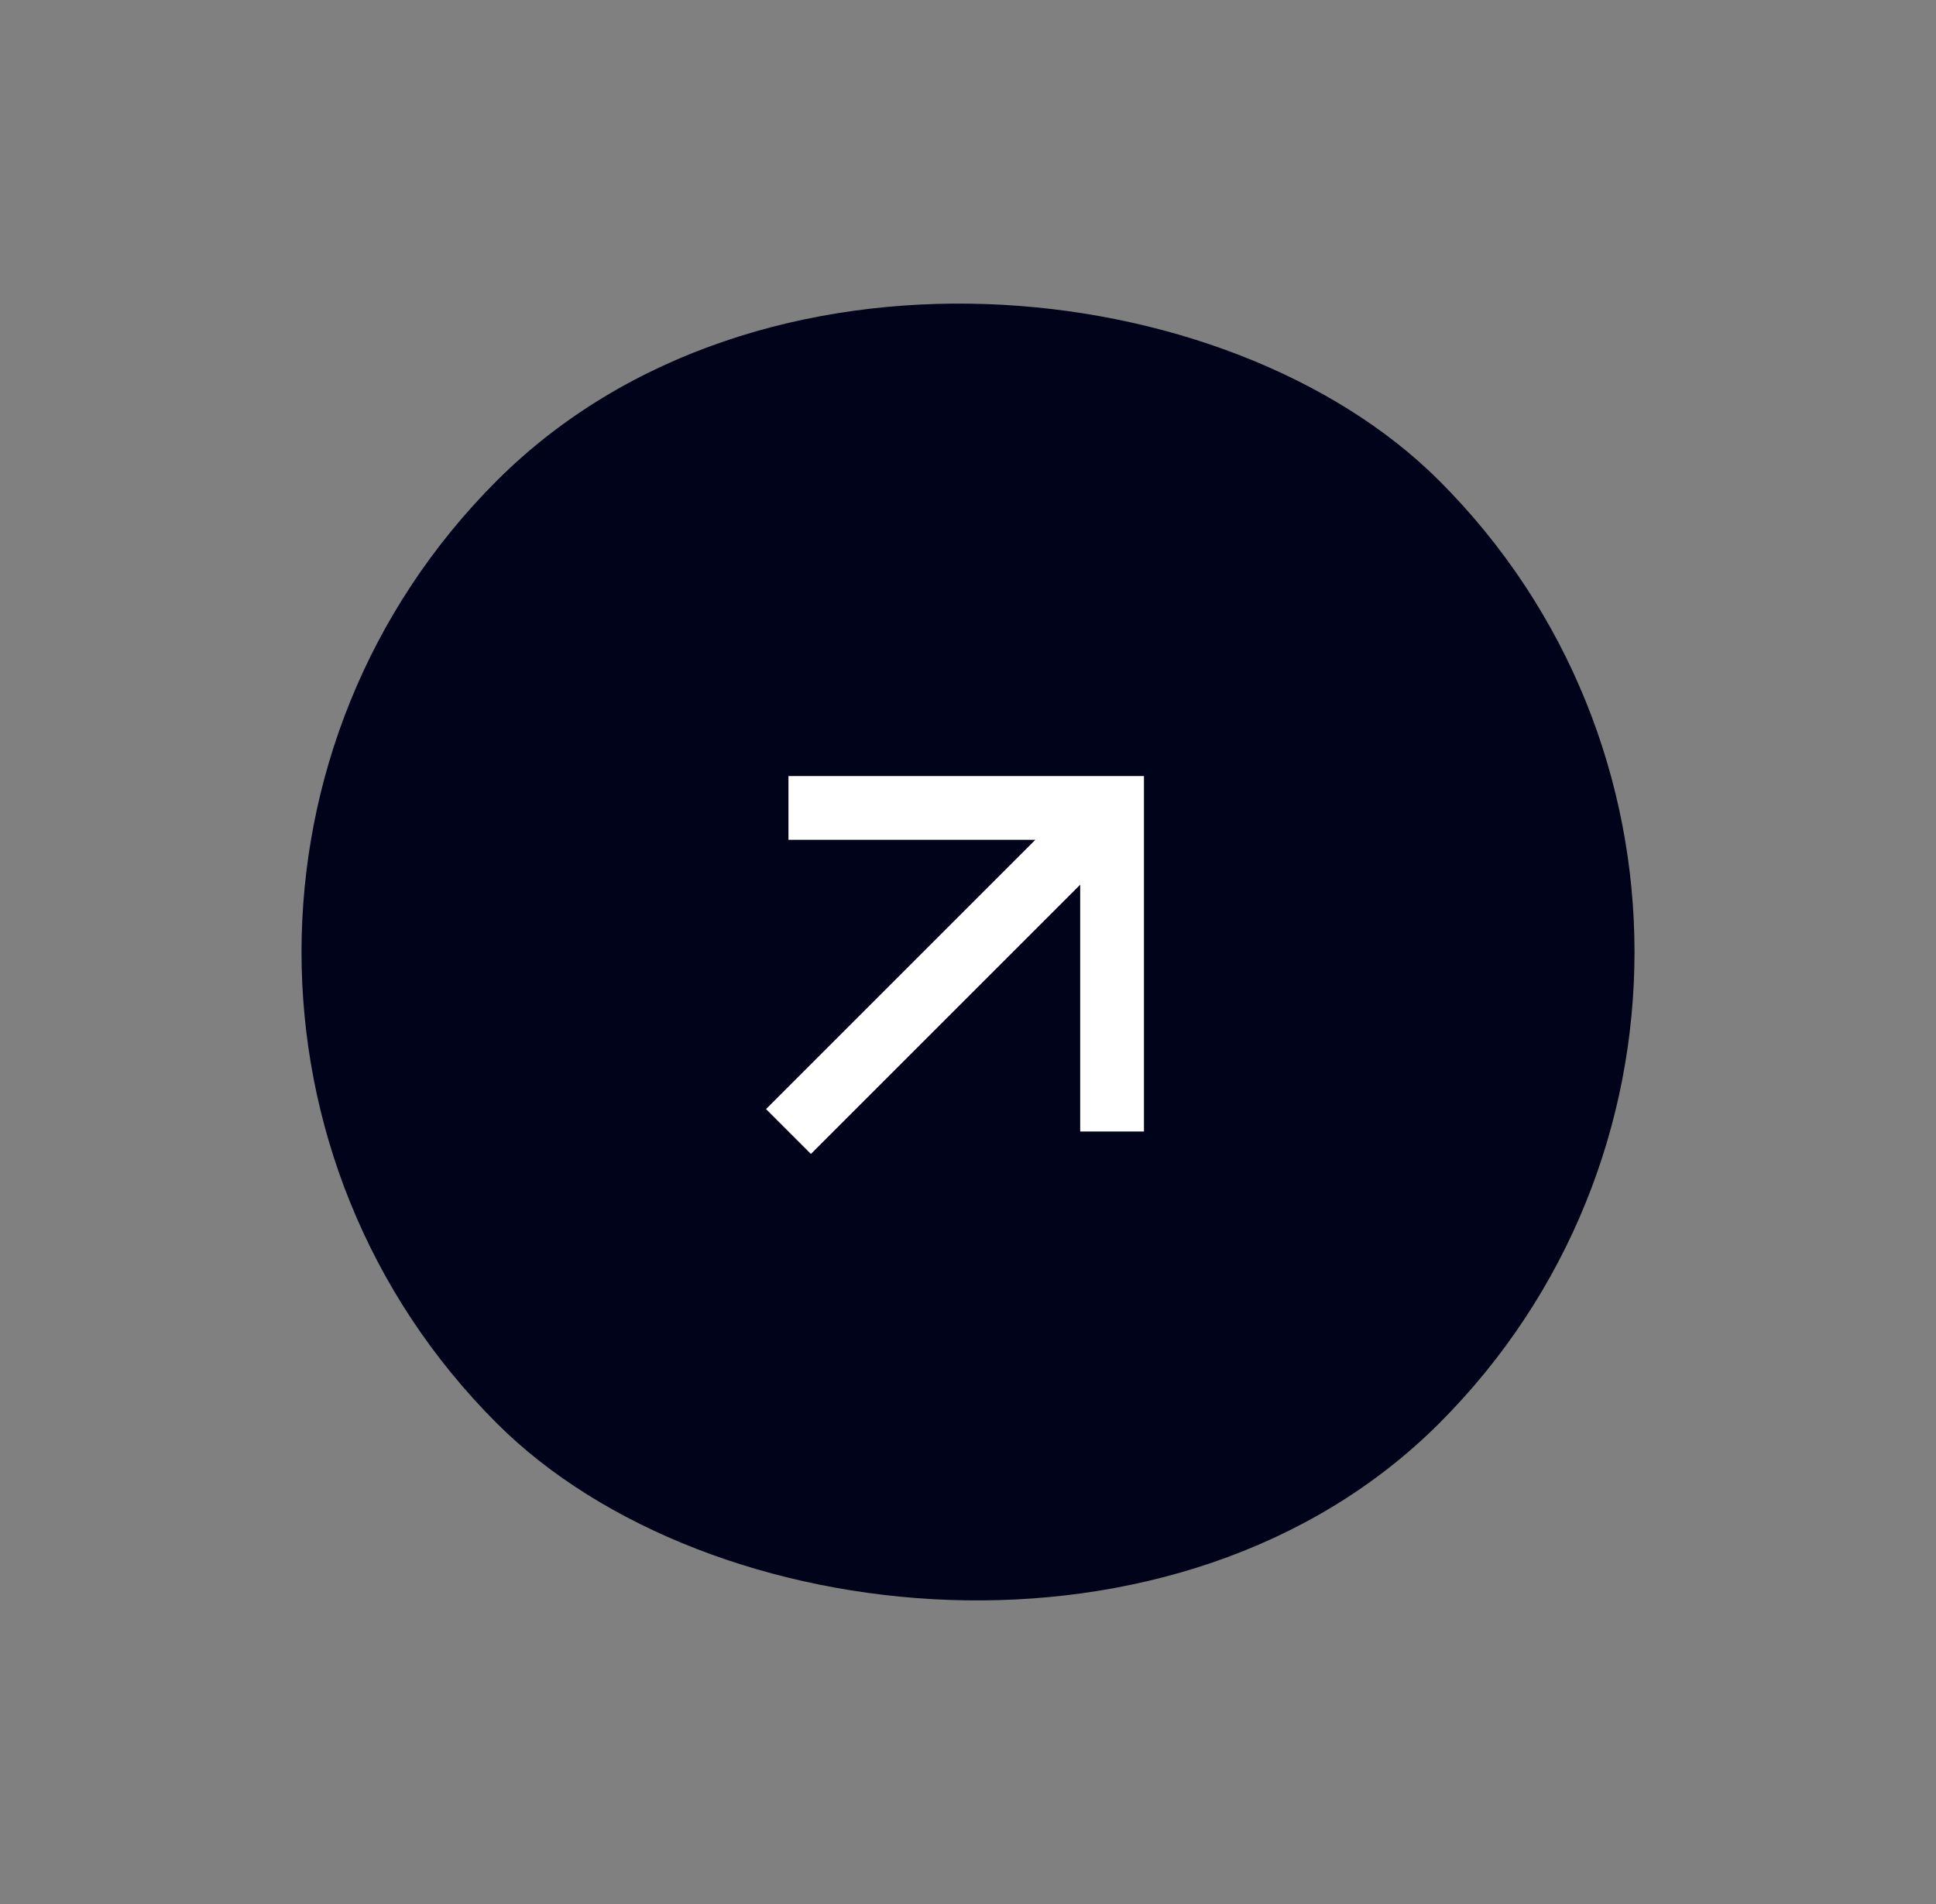 <svg width="61" height="60" viewBox="0 0 61 60" fill="none" xmlns="http://www.w3.org/2000/svg">
<rect x="0" y="0" width="61" height="60" fill="#808080" stroke="none"/>
<rect x="0.802" y="30" width="42" height="42" rx="21" transform="rotate(-45 0.802 30)" fill="#000319"/>
<path d="M24.136 34.95L25.55 36.364L34.035 27.879V35.657H36.044V24.456H24.843V26.465H32.621L24.136 34.95Z" fill="white"/>
</svg>
